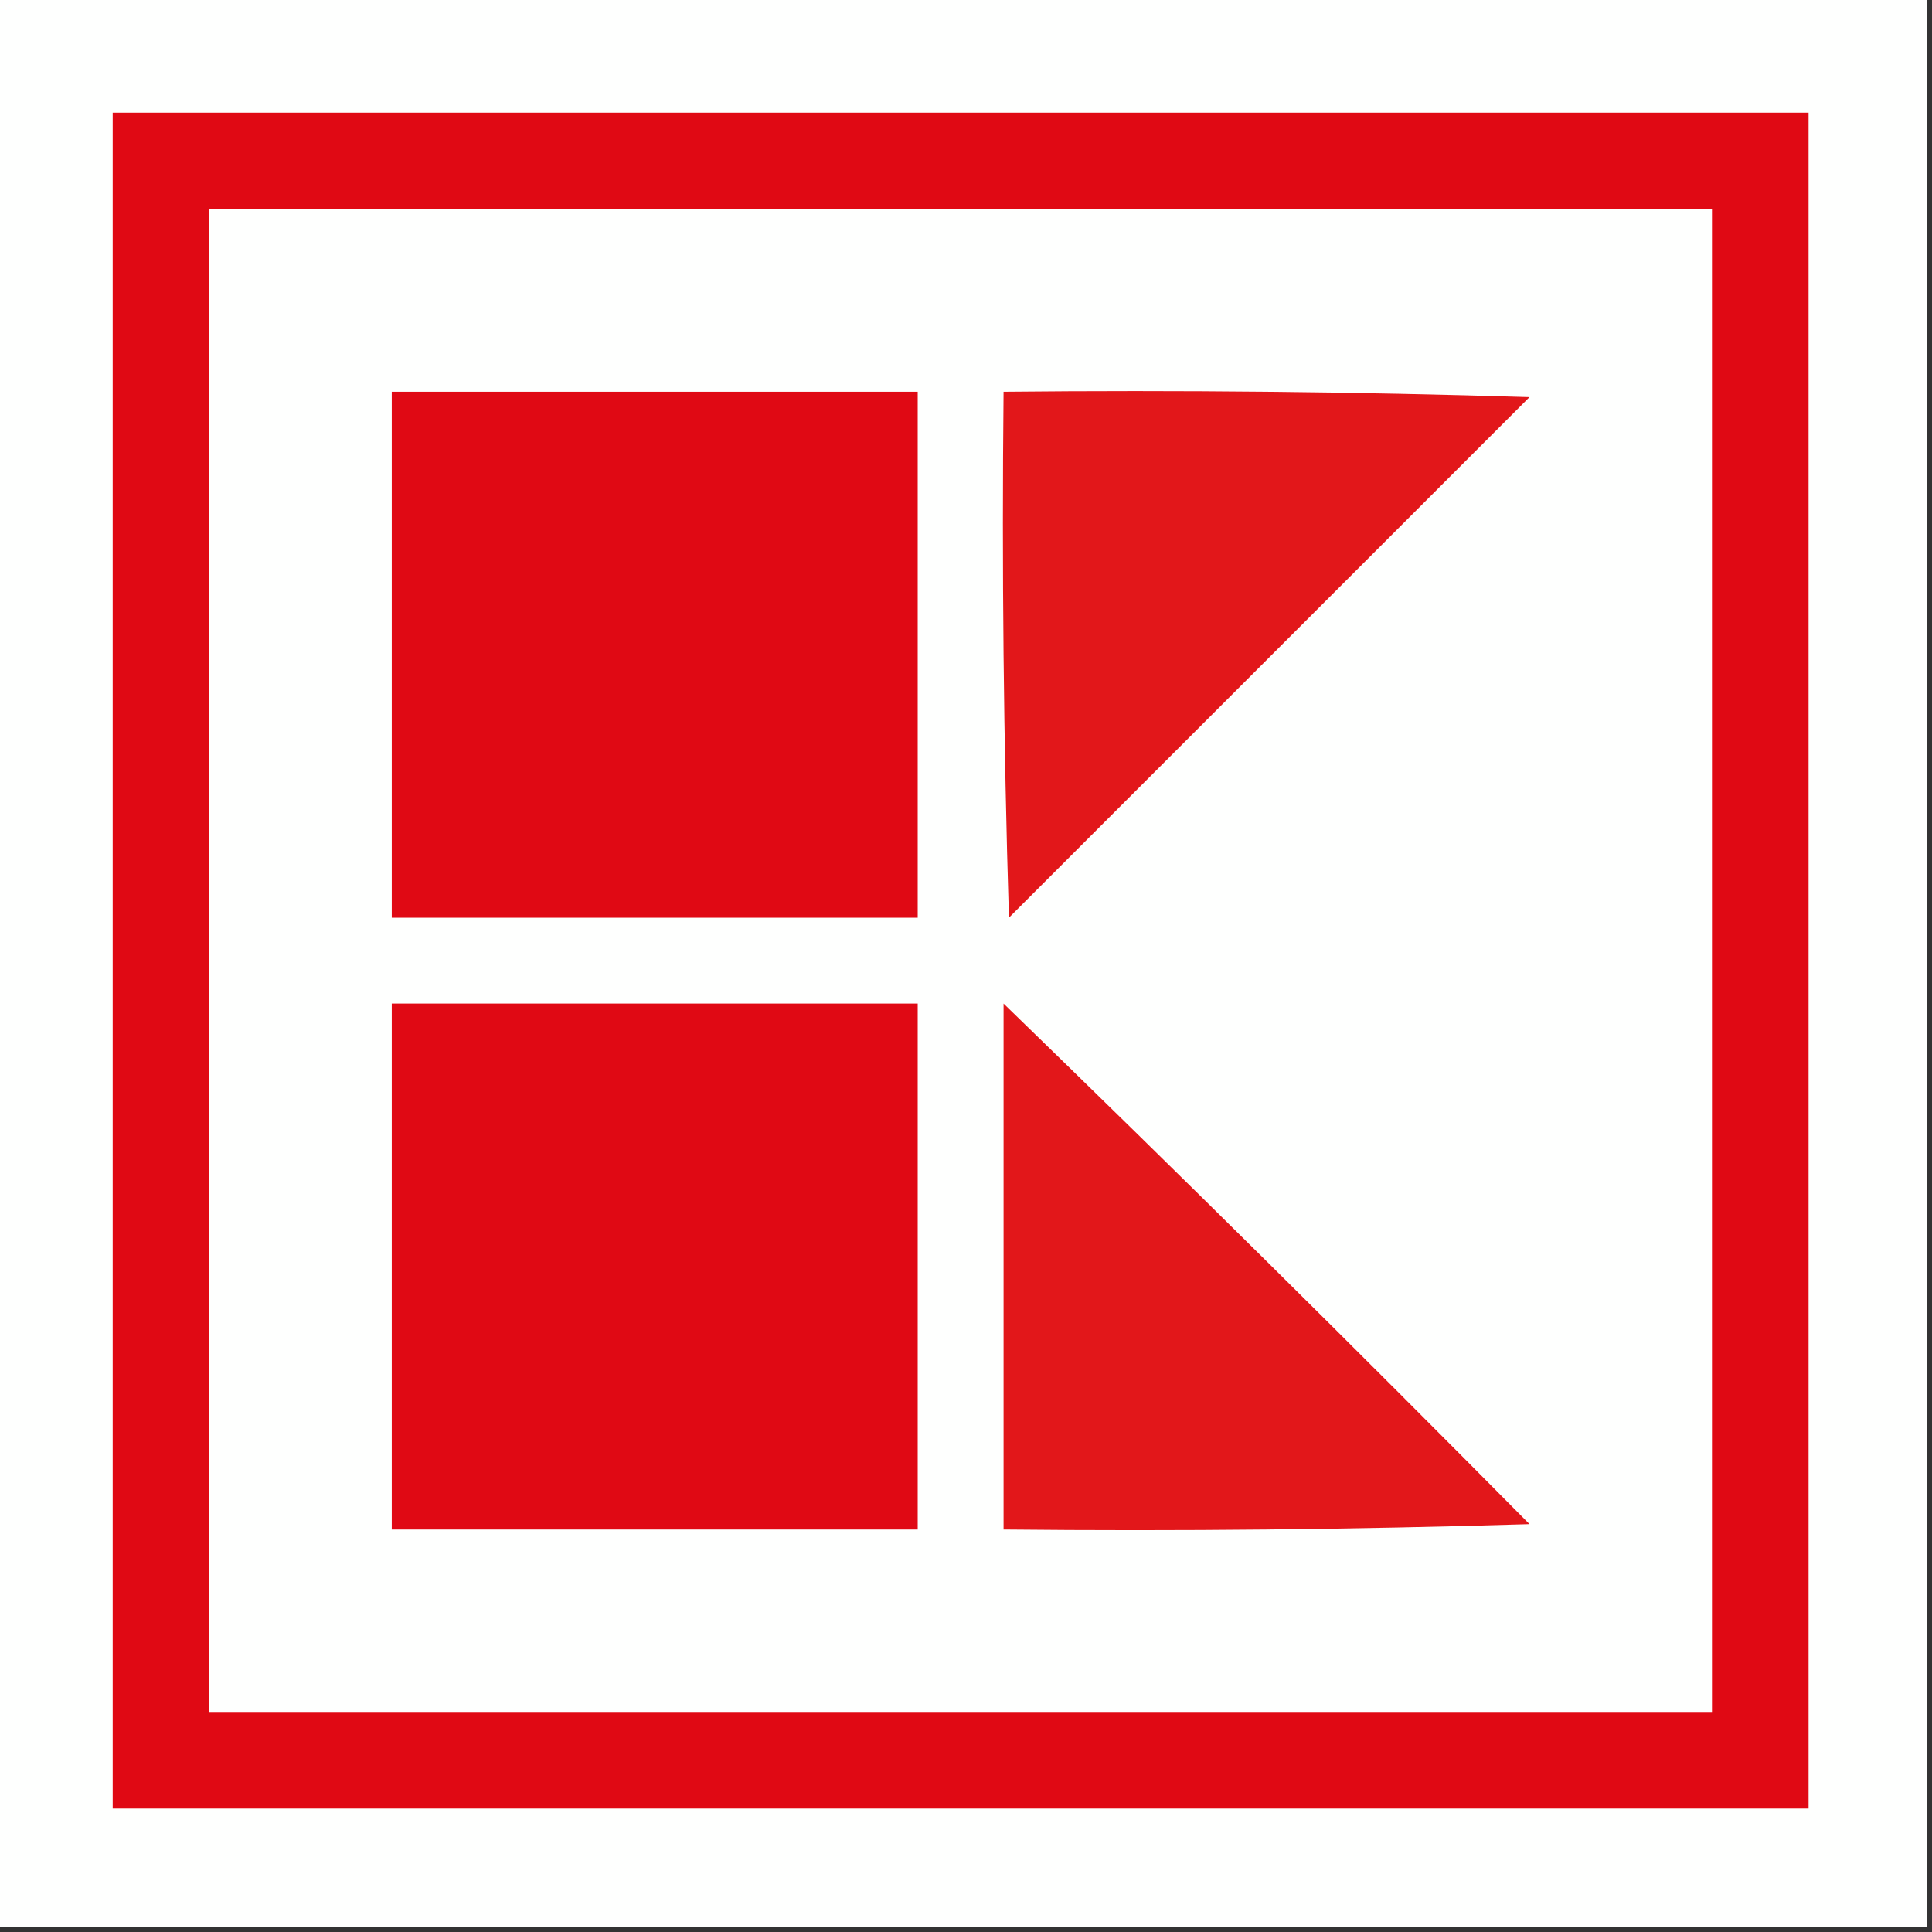 <?xml version="1.0" encoding="UTF-8"?>
<!DOCTYPE svg PUBLIC "-//W3C//DTD SVG 1.1//EN" "http://www.w3.org/Graphics/SVG/1.1/DTD/svg11.dtd">
<svg xmlns="http://www.w3.org/2000/svg" version="1.1" width="180px" height="180px" style="shape-rendering:geometricPrecision; text-rendering:geometricPrecision; image-rendering:optimizeQuality; fill-rule:evenodd; clip-rule:evenodd" xmlns:xlink="http://www.w3.org/1999/xlink">
<rect width="100%" height="100%" fill="#333333" stroke="none"/>
<g><path style="opacity:1" fill="#fefffe" d="M -0.5,-0.5 C 59.5,-0.5 119.5,-0.5 179.5,-0.5C 179.5,59.5 179.5,119.5 179.5,179.5C 119.5,179.5 59.5,179.5 -0.5,179.5C -0.5,119.5 -0.5,59.5 -0.5,-0.5 Z"/></g>
<g><path style="opacity:1" fill="#e00914" d="M 10.5,10.5 C 63.167,10.5 115.833,10.5 168.5,10.5C 168.5,63.167 168.5,115.833 168.5,168.5C 115.833,168.5 63.167,168.5 10.5,168.5C 10.5,115.833 10.5,63.167 10.5,10.5 Z"/></g>
<g><path style="opacity:1" fill="#fefffe" d="M 19.5,19.5 C 66.167,19.5 112.833,19.5 159.5,19.5C 159.5,66.167 159.5,112.833 159.5,159.5C 112.833,159.5 66.167,159.5 19.5,159.5C 19.5,112.833 19.5,66.167 19.5,19.5 Z"/></g>
<g><path style="opacity:1" fill="#e00914" d="M 36.5,36.5 C 52.833,36.5 69.167,36.5 85.5,36.5C 85.5,52.833 85.5,69.167 85.5,85.5C 69.167,85.5 52.833,85.5 36.5,85.5C 36.5,69.167 36.5,52.833 36.5,36.5 Z"/></g>
<g><path style="opacity:1" fill="#e2171a" d="M 93.5,36.5 C 109.837,36.333 126.17,36.5 142.5,37C 126.333,53.167 110.167,69.333 94,85.5C 93.5,69.17 93.333,52.837 93.5,36.5 Z"/></g>
<g><path style="opacity:1" fill="#e00914" d="M 36.5,93.5 C 52.833,93.5 69.167,93.5 85.5,93.5C 85.5,109.833 85.5,126.167 85.5,142.5C 69.167,142.5 52.833,142.5 36.5,142.5C 36.5,126.167 36.5,109.833 36.5,93.5 Z"/></g>
<g><path style="opacity:1" fill="#e2171a" d="M 93.5,93.5 C 109.965,109.465 126.299,125.632 142.5,142C 126.17,142.5 109.837,142.667 93.5,142.5C 93.5,126.167 93.5,109.833 93.5,93.5 Z"/></g>
</svg>
